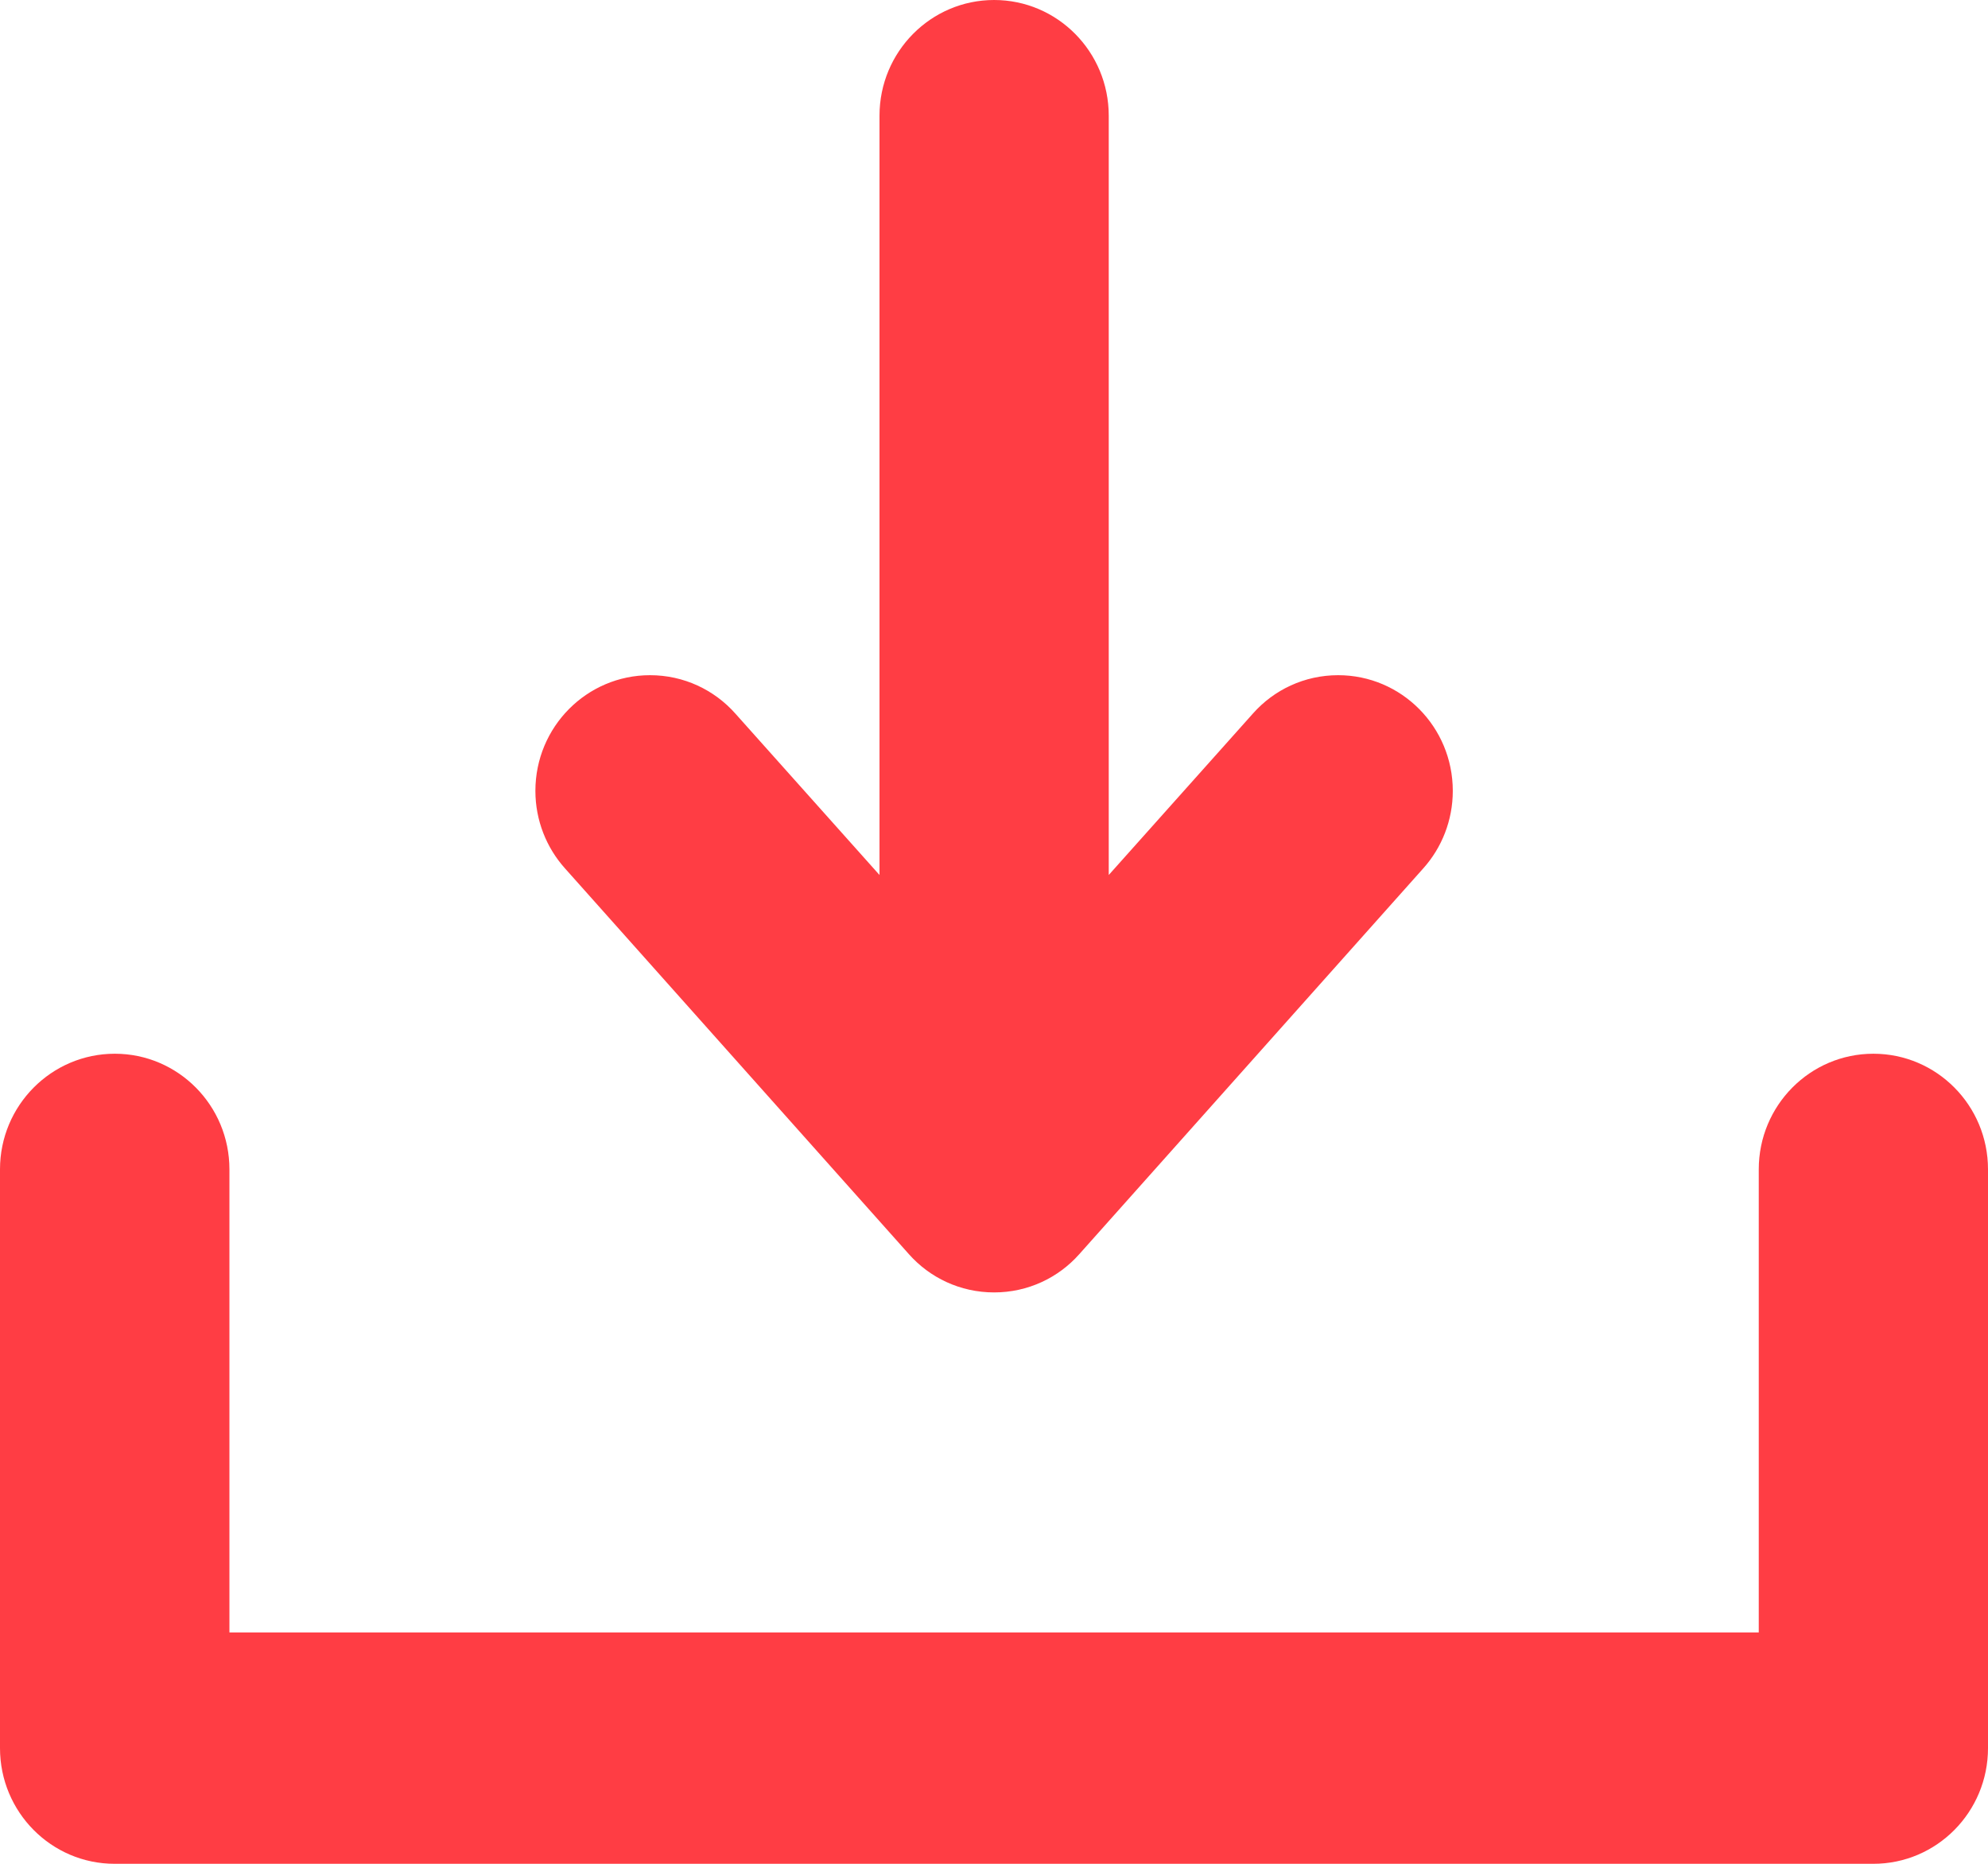 <?xml version="1.0" encoding="UTF-8"?>
<svg width="32px" height="30px" viewBox="0 0 32 30" version="1.1" xmlns="http://www.w3.org/2000/svg" xmlns:xlink="http://www.w3.org/1999/xlink">
    <title>downloadicon.light</title>
    <g id="Symbols" stroke="none" stroke-width="1" fill="none" fill-rule="evenodd">
        <g id="5-Icons/1-Action-Icons/14-Download/1-Light" transform="translate(0, -1)" fill="#FF3D44FF">
            <path d="M17.373,21.187 L17.373,21.187 L22.912,14.975 L22.912,14.975 C23.206,14.646 23.385,14.207 23.385,13.73 C23.385,12.701 22.559,11.868 21.54,11.868 C20.995,11.868 20.505,12.105 20.169,12.484 L20.169,12.484 L17.847,15.084 L17.847,2.862 C17.847,2.862 17.847,2.862 17.847,2.862 C17.847,1.834 17.021,1 16.002,1 C14.983,1 14.157,1.834 14.157,2.862 C14.157,2.862 14.157,2.862 14.157,2.862 L14.157,15.084 L11.835,12.484 L11.835,12.484 C11.498,12.105 11.008,11.868 10.463,11.868 C9.444,11.868 8.618,12.701 8.618,13.73 C8.618,14.207 8.798,14.646 9.092,14.975 L9.092,14.975 L14.63,21.187 L14.63,21.187 C14.966,21.566 15.456,21.803 16.002,21.803 C16.547,21.803 17.037,21.566 17.373,21.187 Z M28.31,19.822 L28.31,27.276 L3.693,27.276 L3.693,19.822 C3.693,18.794 2.867,17.961 1.848,17.961 C0.829,17.961 0,18.794 0,19.822 L0,29.138 C0,30.166 0.826,31 1.845,31 L30.155,31 C31.174,31 32,30.166 32,29.138 L32,19.822 C32,18.794 31.174,17.961 30.155,17.961 C29.136,17.961 28.31,18.794 28.31,19.822 Z" id="downloadicon.light"></path>
        </g>
    </g>
</svg>